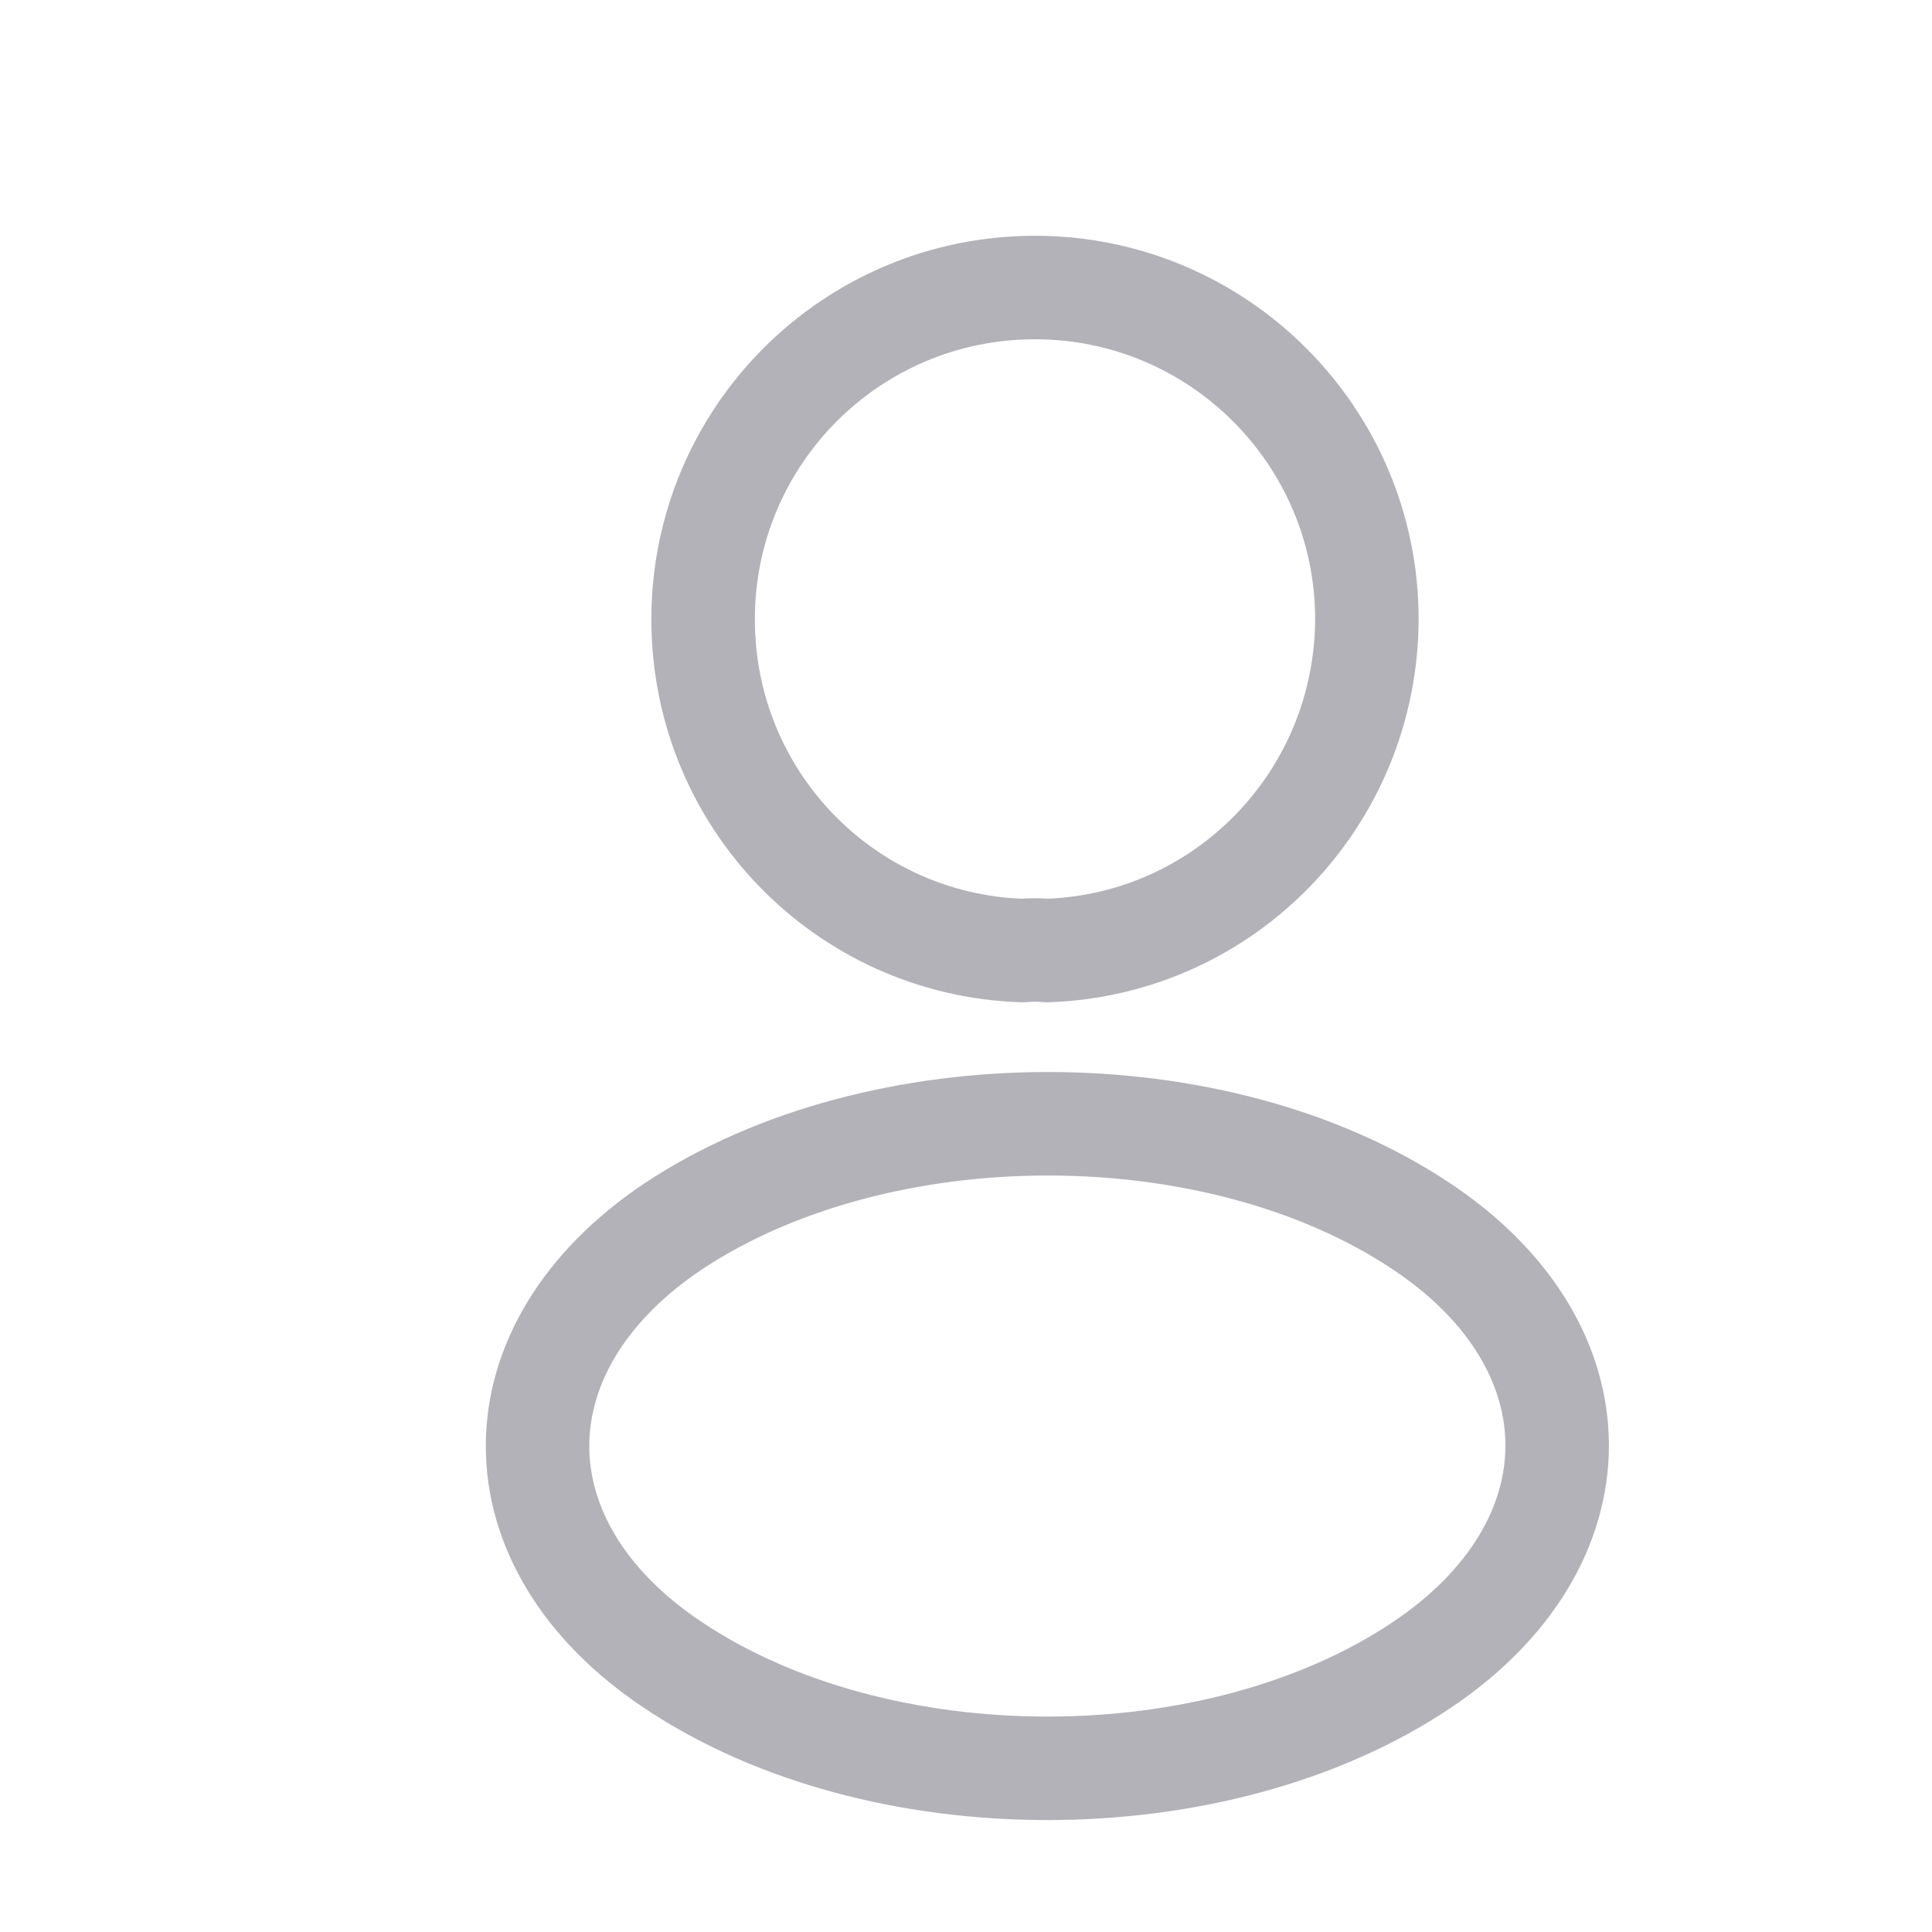 <svg width="28" height="28" viewBox="0 0 28 28" fill="none" xmlns="http://www.w3.org/2000/svg">
    <path d="M15.173 13.776C15.065 13.765 14.935 13.765 14.816 13.776C12.237 13.689 10.19 11.576 10.19 8.976C10.19 6.322 12.335 4.167 15 4.167C17.654 4.167 19.81 6.322 19.81 8.976C19.799 11.576 17.752 13.689 15.173 13.776Z"
          stroke="#B3B2B8" stroke-width="1.5" stroke-linecap="round" stroke-linejoin="round"/>
    <path d="M9.757 17.773C7.135 19.529 7.135 22.389 9.757 24.133C12.736 26.126 17.622 26.126 20.601 24.133C23.223 22.378 23.223 19.518 20.601 17.773C17.633 15.791 12.747 15.791 9.757 17.773Z"
          stroke="#B3B2B8" stroke-width="1.5" stroke-linecap="round" stroke-linejoin="round"/>
</svg>

